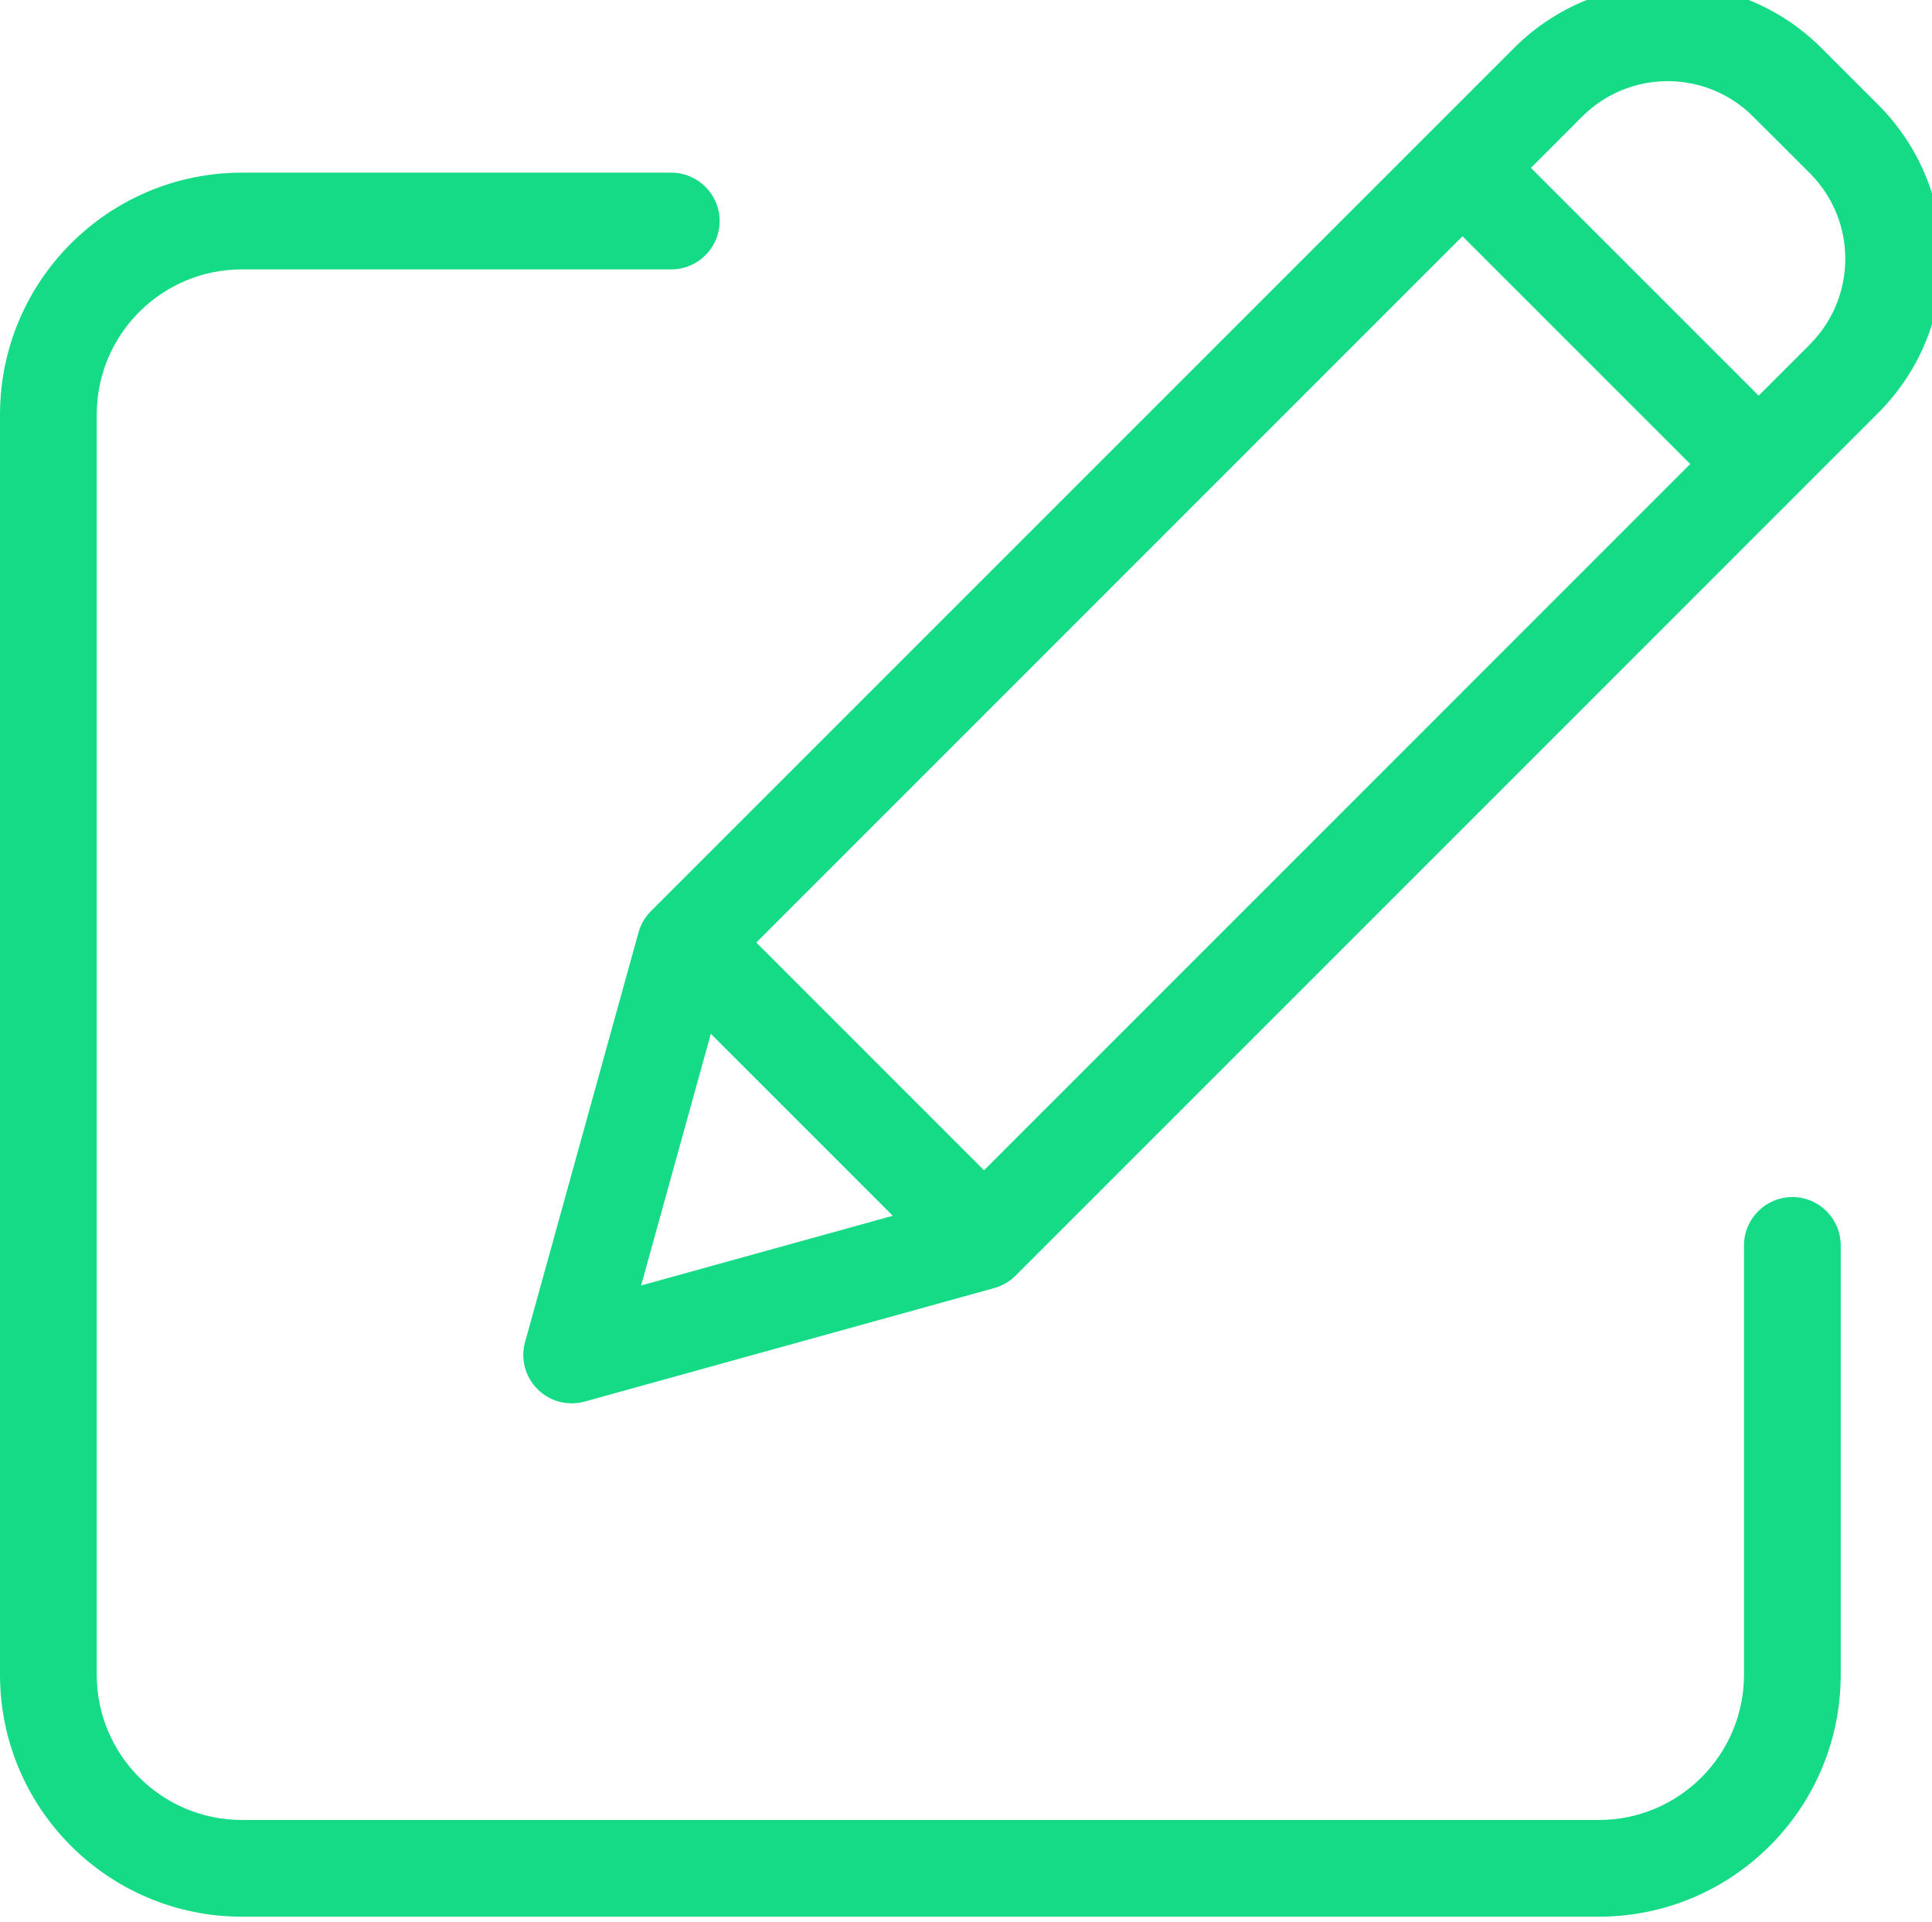 <?xml version="1.0" encoding="UTF-8" standalone="no"?>
<svg xmlns:dc="http://purl.org/dc/elements/1.1/"
   xmlns:cc="http://creativecommons.org/ns#"
   xmlns:rdf="http://www.w3.org/1999/02/22-rdf-syntax-ns#"
   xmlns:svg="http://www.w3.org/2000/svg"
   xmlns="http://www.w3.org/2000/svg"
   xmlns:sodipodi="http://sodipodi.sourceforge.net/DTD/sodipodi-0.dtd"
   xmlns:inkscape="http://www.inkscape.org/namespaces/inkscape" sodipodi:docname="iconPencilEdit.svg" width="30pt" viewBox="0 -1 30.039 29.849" height="29.849pt">

   <path style="fill:#16db86;fill-opacity:1;stroke-width:0.075" id="path5136" d="m 27.868,17.592 c -0.415,0 -0.752,0.337 -0.752,0.752 v 6.677 c -0.002,1.246 -1.011,2.255 -2.256,2.256 H 3.76 C 2.515,27.276 1.505,26.267 1.504,25.021 V 5.425 C 1.505,4.179 2.515,3.17 3.76,3.169 h 6.677 c 0.415,0 0.752,-0.337 0.752,-0.752 0,-0.415 -0.337,-0.752 -0.752,-0.752 H 3.76 C 1.684,1.667 0.002,3.349 0,5.425 V 25.021 c 0.002,2.076 1.684,3.758 3.76,3.76 H 24.86 c 2.076,-0.002 3.758,-1.684 3.76,-3.76 v -6.677 c 0,-0.415 -0.337,-0.752 -0.752,-0.752 z m 0,0" />
   <path style="fill:#16db86;fill-opacity:1;stroke-width:0.075" id="path5138" d="m 28.323,-0.27 c -1.322,-1.322 -3.464,-1.322 -4.786,0 L 10.121,13.146 c -0.092,0.092 -0.158,0.206 -0.193,0.331 l -1.764,6.369 c -0.073,0.261 0.001,0.541 0.193,0.733 0.192,0.192 0.471,0.265 0.733,0.193 l 6.369,-1.765 c 0.125,-0.035 0.239,-0.101 0.331,-0.193 L 29.205,5.398 c 1.32,-1.322 1.32,-3.463 0,-4.786 z M 11.759,13.635 22.739,2.654 26.28,6.195 15.3,17.176 Z m -0.707,1.419 2.829,2.829 -3.913,1.084 z M 28.142,4.335 27.344,5.132 23.803,1.591 24.6,0.793 c 0.734,-0.734 1.924,-0.734 2.658,0 l 0.883,0.882 c 0.733,0.735 0.733,1.924 0,2.659 z m 0,0" />
</svg>
